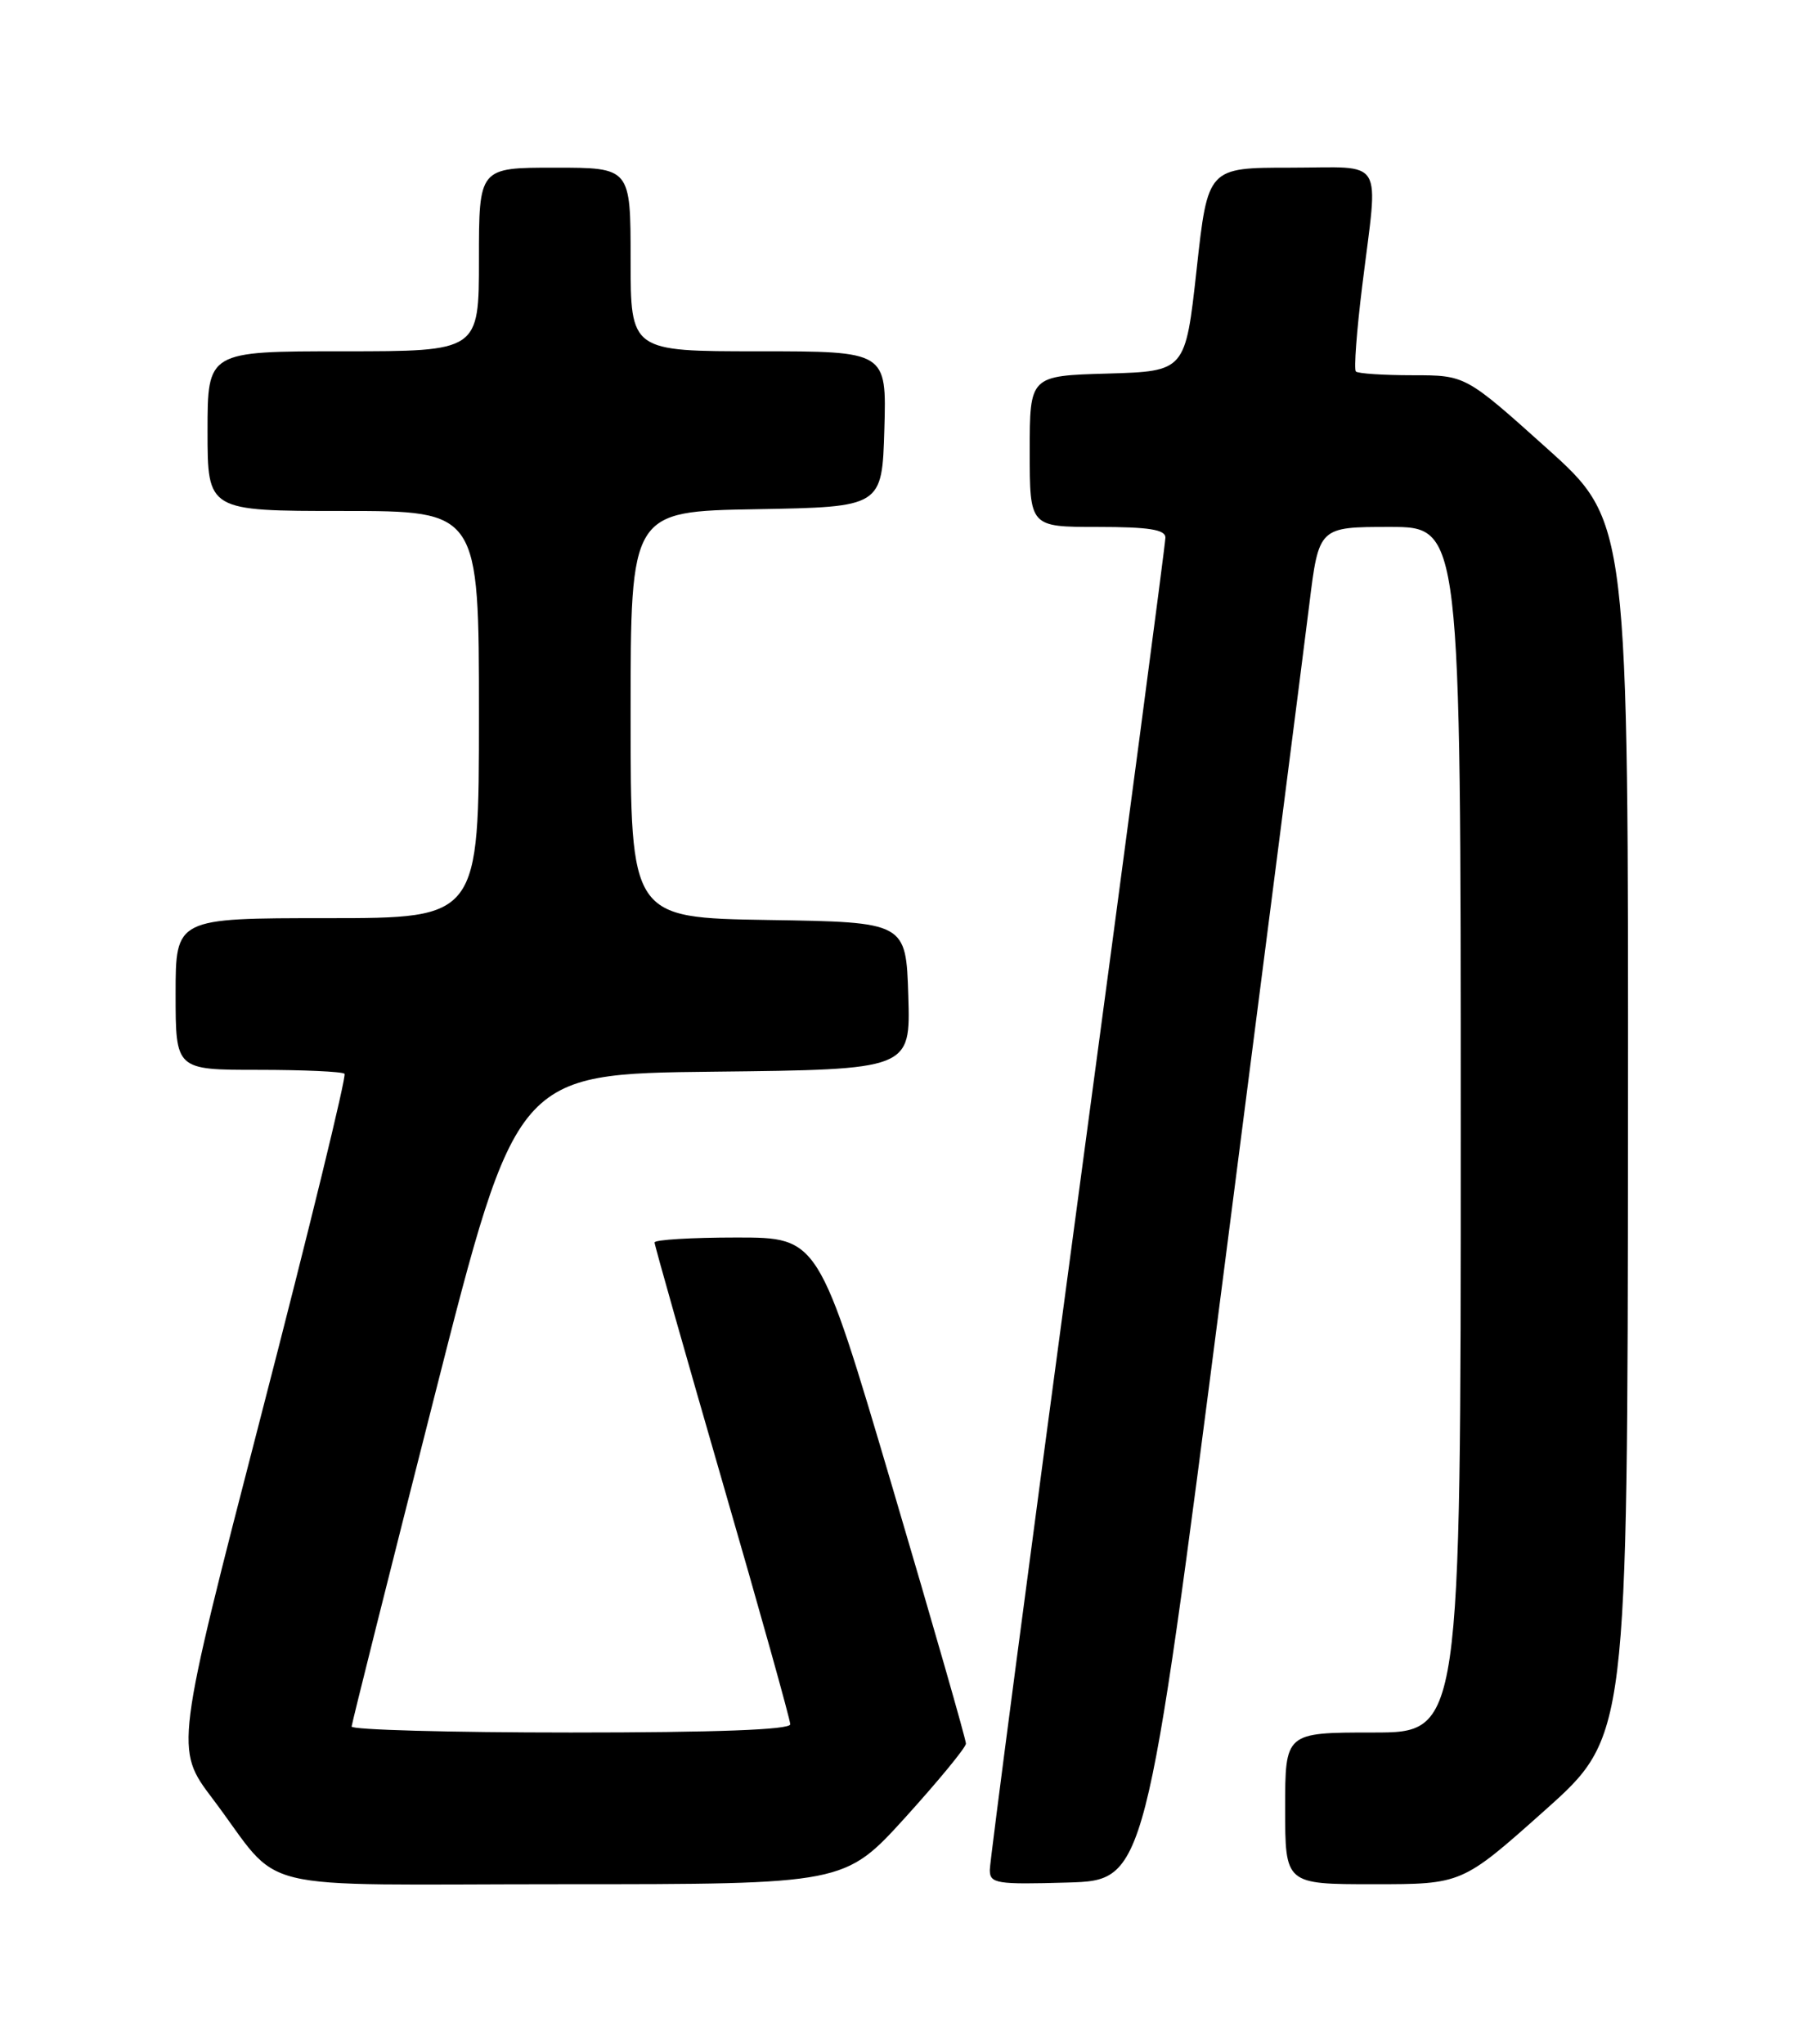 <?xml version="1.0" encoding="UTF-8" standalone="no"?>
<!DOCTYPE svg PUBLIC "-//W3C//DTD SVG 1.1//EN" "http://www.w3.org/Graphics/SVG/1.1/DTD/svg11.dtd" >
<svg xmlns="http://www.w3.org/2000/svg" xmlns:xlink="http://www.w3.org/1999/xlink" version="1.1" viewBox="0 0 226 256">
 <g >
 <path fill="currentColor"
d=" M 113.41 227.64 C 117.58 223.03 121.01 218.87 121.01 218.39 C 121.02 217.90 116.87 203.44 111.79 186.25 C 102.55 155.00 102.55 155.00 92.28 155.00 C 86.62 155.00 82.00 155.28 82.00 155.62 C 82.00 155.96 85.83 169.45 90.50 185.59 C 95.18 201.73 99.00 215.40 99.00 215.97 C 99.00 216.65 89.75 217.00 71.50 217.00 C 56.38 217.00 44.02 216.66 44.05 216.25 C 44.08 215.84 48.73 197.28 54.40 175.00 C 64.69 134.50 64.69 134.50 89.38 134.23 C 114.07 133.96 114.07 133.96 113.79 124.73 C 113.50 115.50 113.50 115.50 96.25 115.23 C 79.00 114.95 79.00 114.95 79.00 89.50 C 79.00 64.05 79.00 64.05 94.75 63.78 C 110.50 63.50 110.50 63.50 110.79 53.75 C 111.07 44.00 111.07 44.00 95.04 44.00 C 79.00 44.00 79.00 44.00 79.00 32.50 C 79.00 21.00 79.00 21.00 69.50 21.00 C 60.00 21.00 60.00 21.00 60.00 32.50 C 60.00 44.00 60.00 44.00 43.00 44.00 C 26.00 44.00 26.00 44.00 26.00 54.00 C 26.00 64.00 26.00 64.00 43.00 64.00 C 60.00 64.00 60.00 64.00 60.00 89.50 C 60.00 115.00 60.00 115.00 41.00 115.00 C 22.00 115.00 22.00 115.00 22.00 124.50 C 22.00 134.00 22.00 134.00 32.33 134.00 C 38.02 134.00 42.89 134.22 43.16 134.49 C 43.43 134.77 38.76 153.90 32.78 177.01 C 21.91 219.04 21.91 219.04 26.62 225.27 C 35.73 237.33 30.27 236.00 70.58 236.00 C 105.81 236.00 105.81 236.00 113.41 227.64 Z  M 153.16 160.50 C 158.47 119.25 163.36 81.11 164.02 75.75 C 165.22 66.00 165.22 66.00 174.11 66.00 C 183.00 66.00 183.00 66.00 183.00 141.50 C 183.00 217.00 183.00 217.00 172.00 217.00 C 161.00 217.00 161.00 217.00 161.00 226.50 C 161.00 236.00 161.00 236.00 172.08 236.00 C 183.16 236.00 183.16 236.00 193.53 226.75 C 203.89 217.50 203.89 217.50 203.95 141.41 C 204.00 65.32 204.00 65.32 193.80 56.16 C 183.60 47.00 183.60 47.00 176.97 47.00 C 173.32 47.00 170.12 46.79 169.86 46.53 C 169.60 46.27 169.96 41.43 170.66 35.78 C 172.68 19.36 173.68 21.00 161.66 21.00 C 151.31 21.00 151.31 21.00 149.91 33.75 C 148.50 46.50 148.50 46.50 138.75 46.79 C 129.00 47.07 129.00 47.07 129.00 56.54 C 129.00 66.00 129.00 66.00 137.50 66.00 C 143.92 66.00 146.00 66.33 146.00 67.33 C 146.00 68.07 141.05 105.49 135.00 150.50 C 128.95 195.51 124.00 233.17 124.00 234.20 C 124.00 235.92 124.79 236.05 133.75 235.79 C 143.50 235.50 143.50 235.50 153.16 160.50 Z "/>
</g>
</svg>